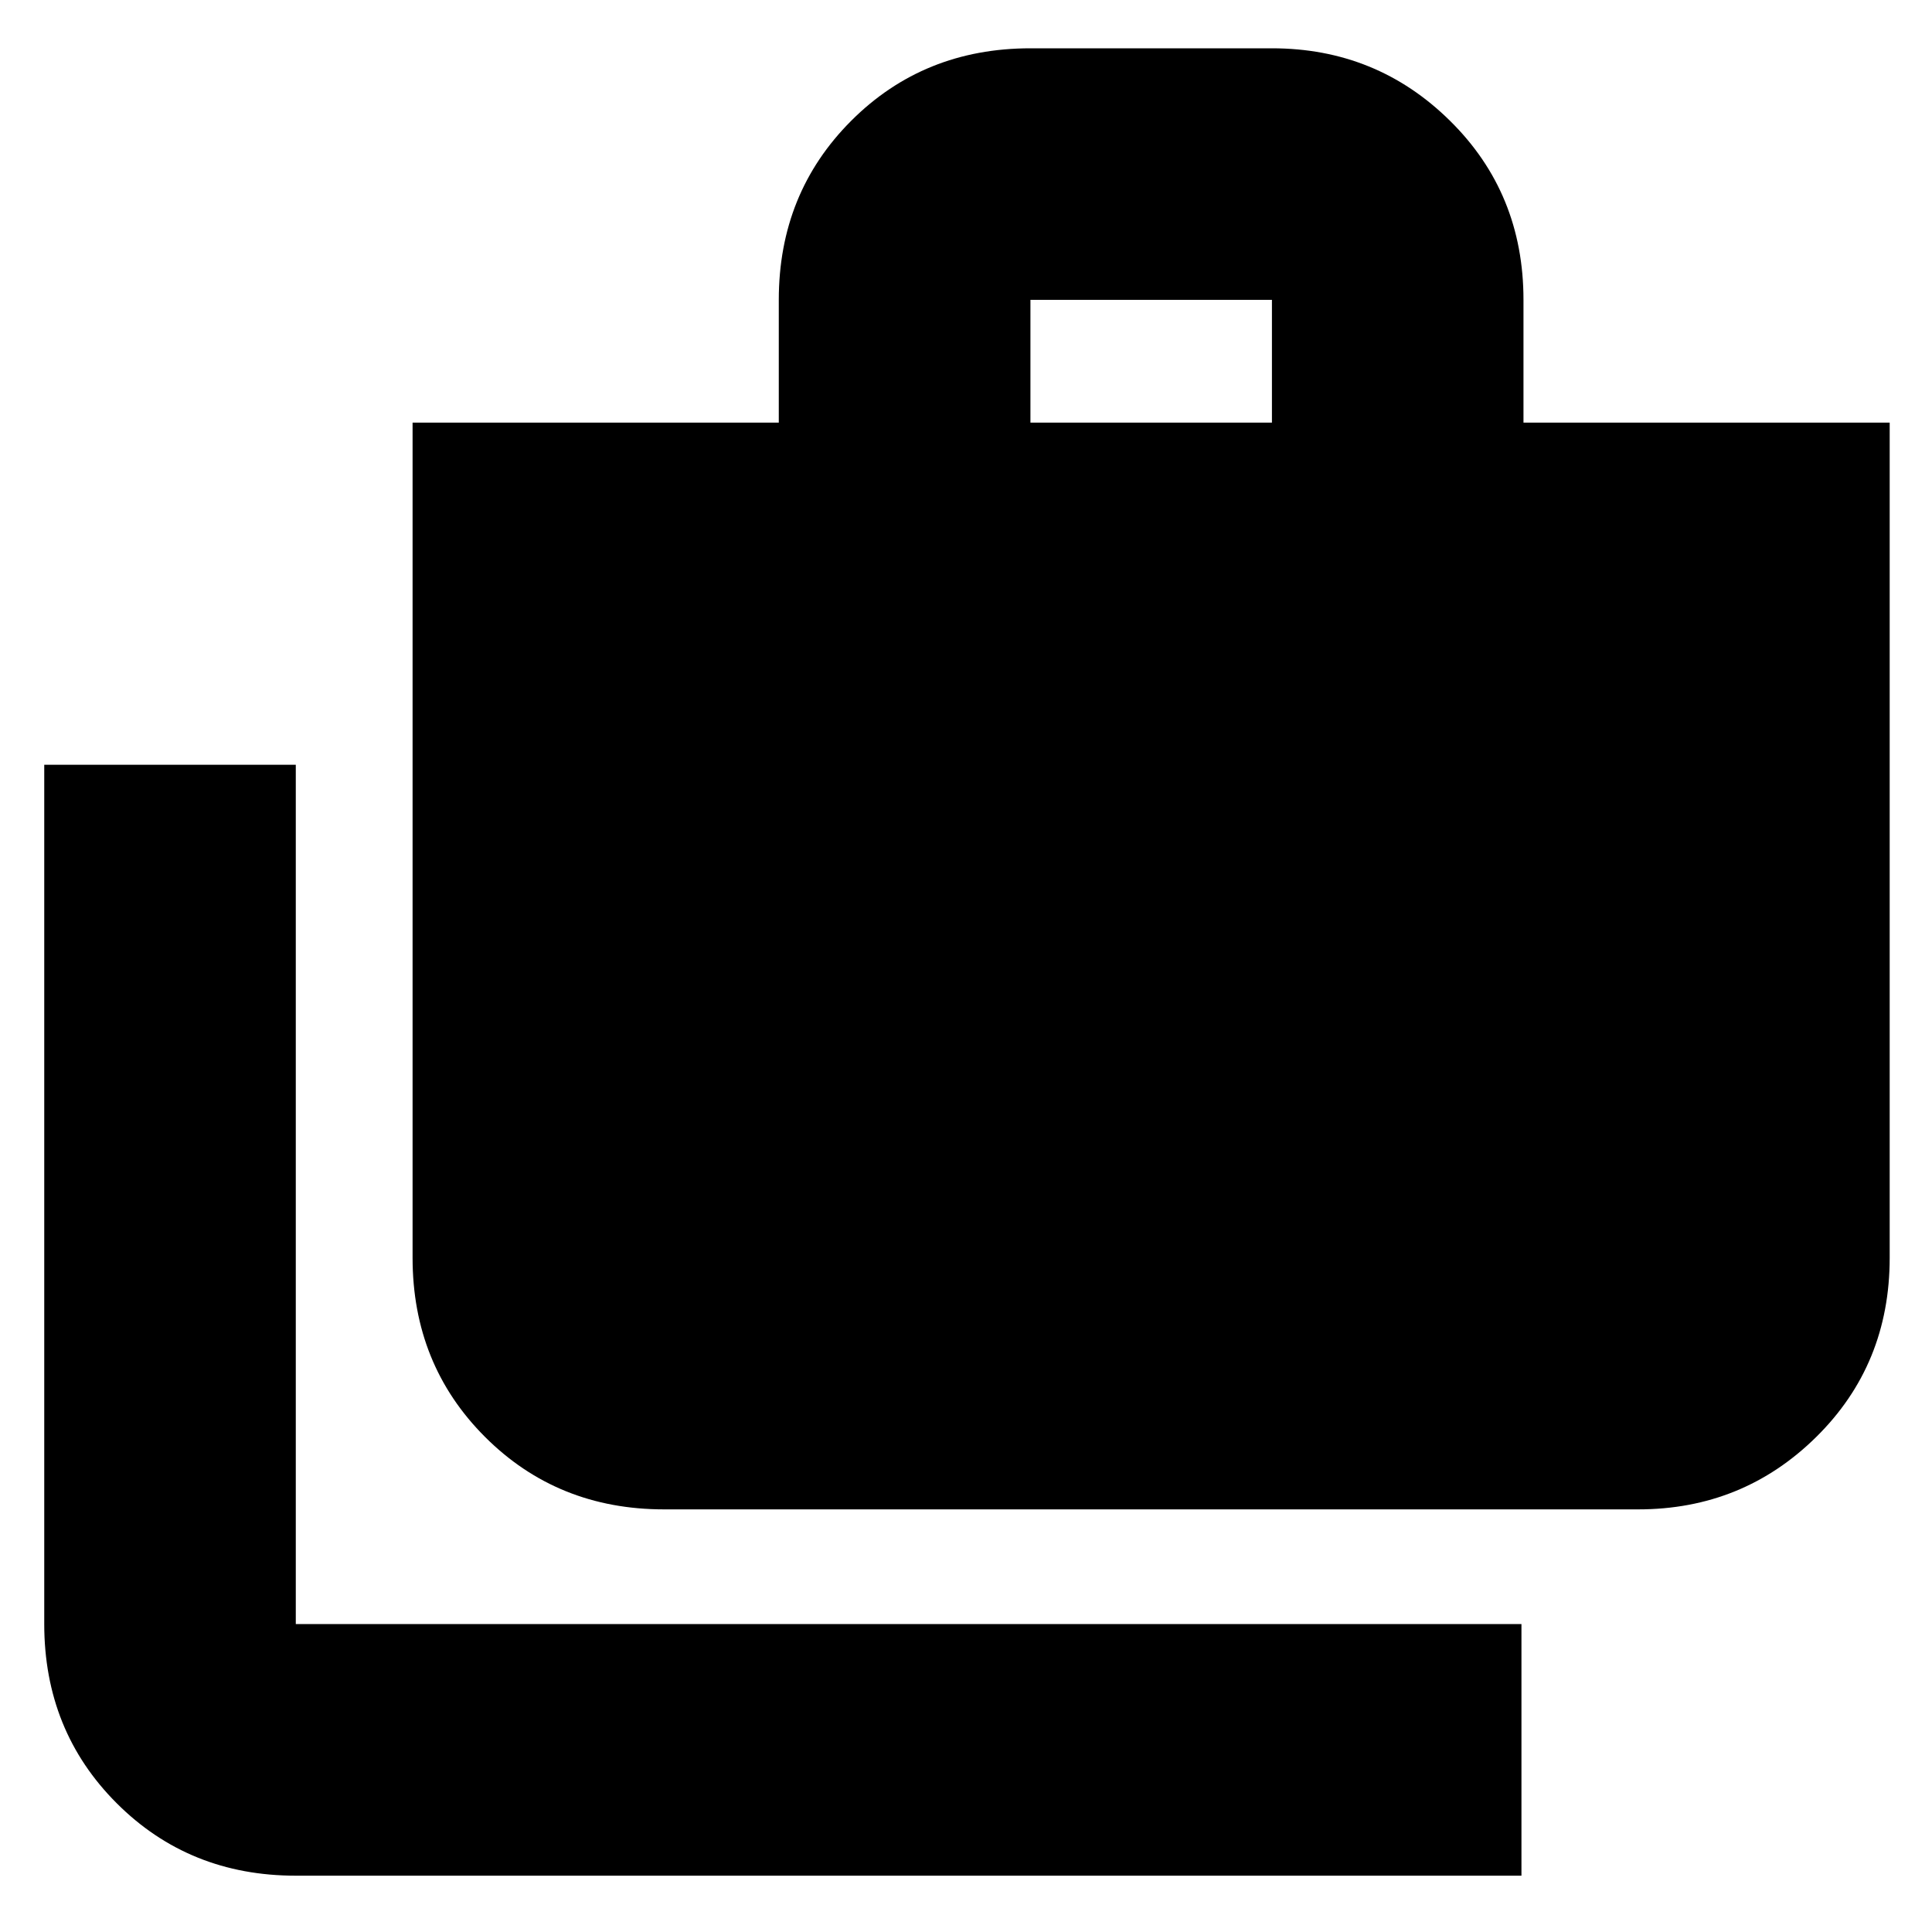 <svg xmlns="http://www.w3.org/2000/svg" height="20" width="20"><path d="M15.75 19.417H3.062q-1.104 0-1.854-.75t-.75-1.855V7.917h2.604v8.895H15.75Zm-8.875-3.792q-1.104 0-1.854-.75t-.75-1.854V4.375h3.791V3.104q0-1.104.75-1.854T10.667.5h2.5q1.083 0 1.843.75.761.75.761 1.854v1.271h3.791v8.646q0 1.104-.76 1.854t-1.844.75Zm3.792-11.25h2.5V3.104h-2.5Z"/></svg>
